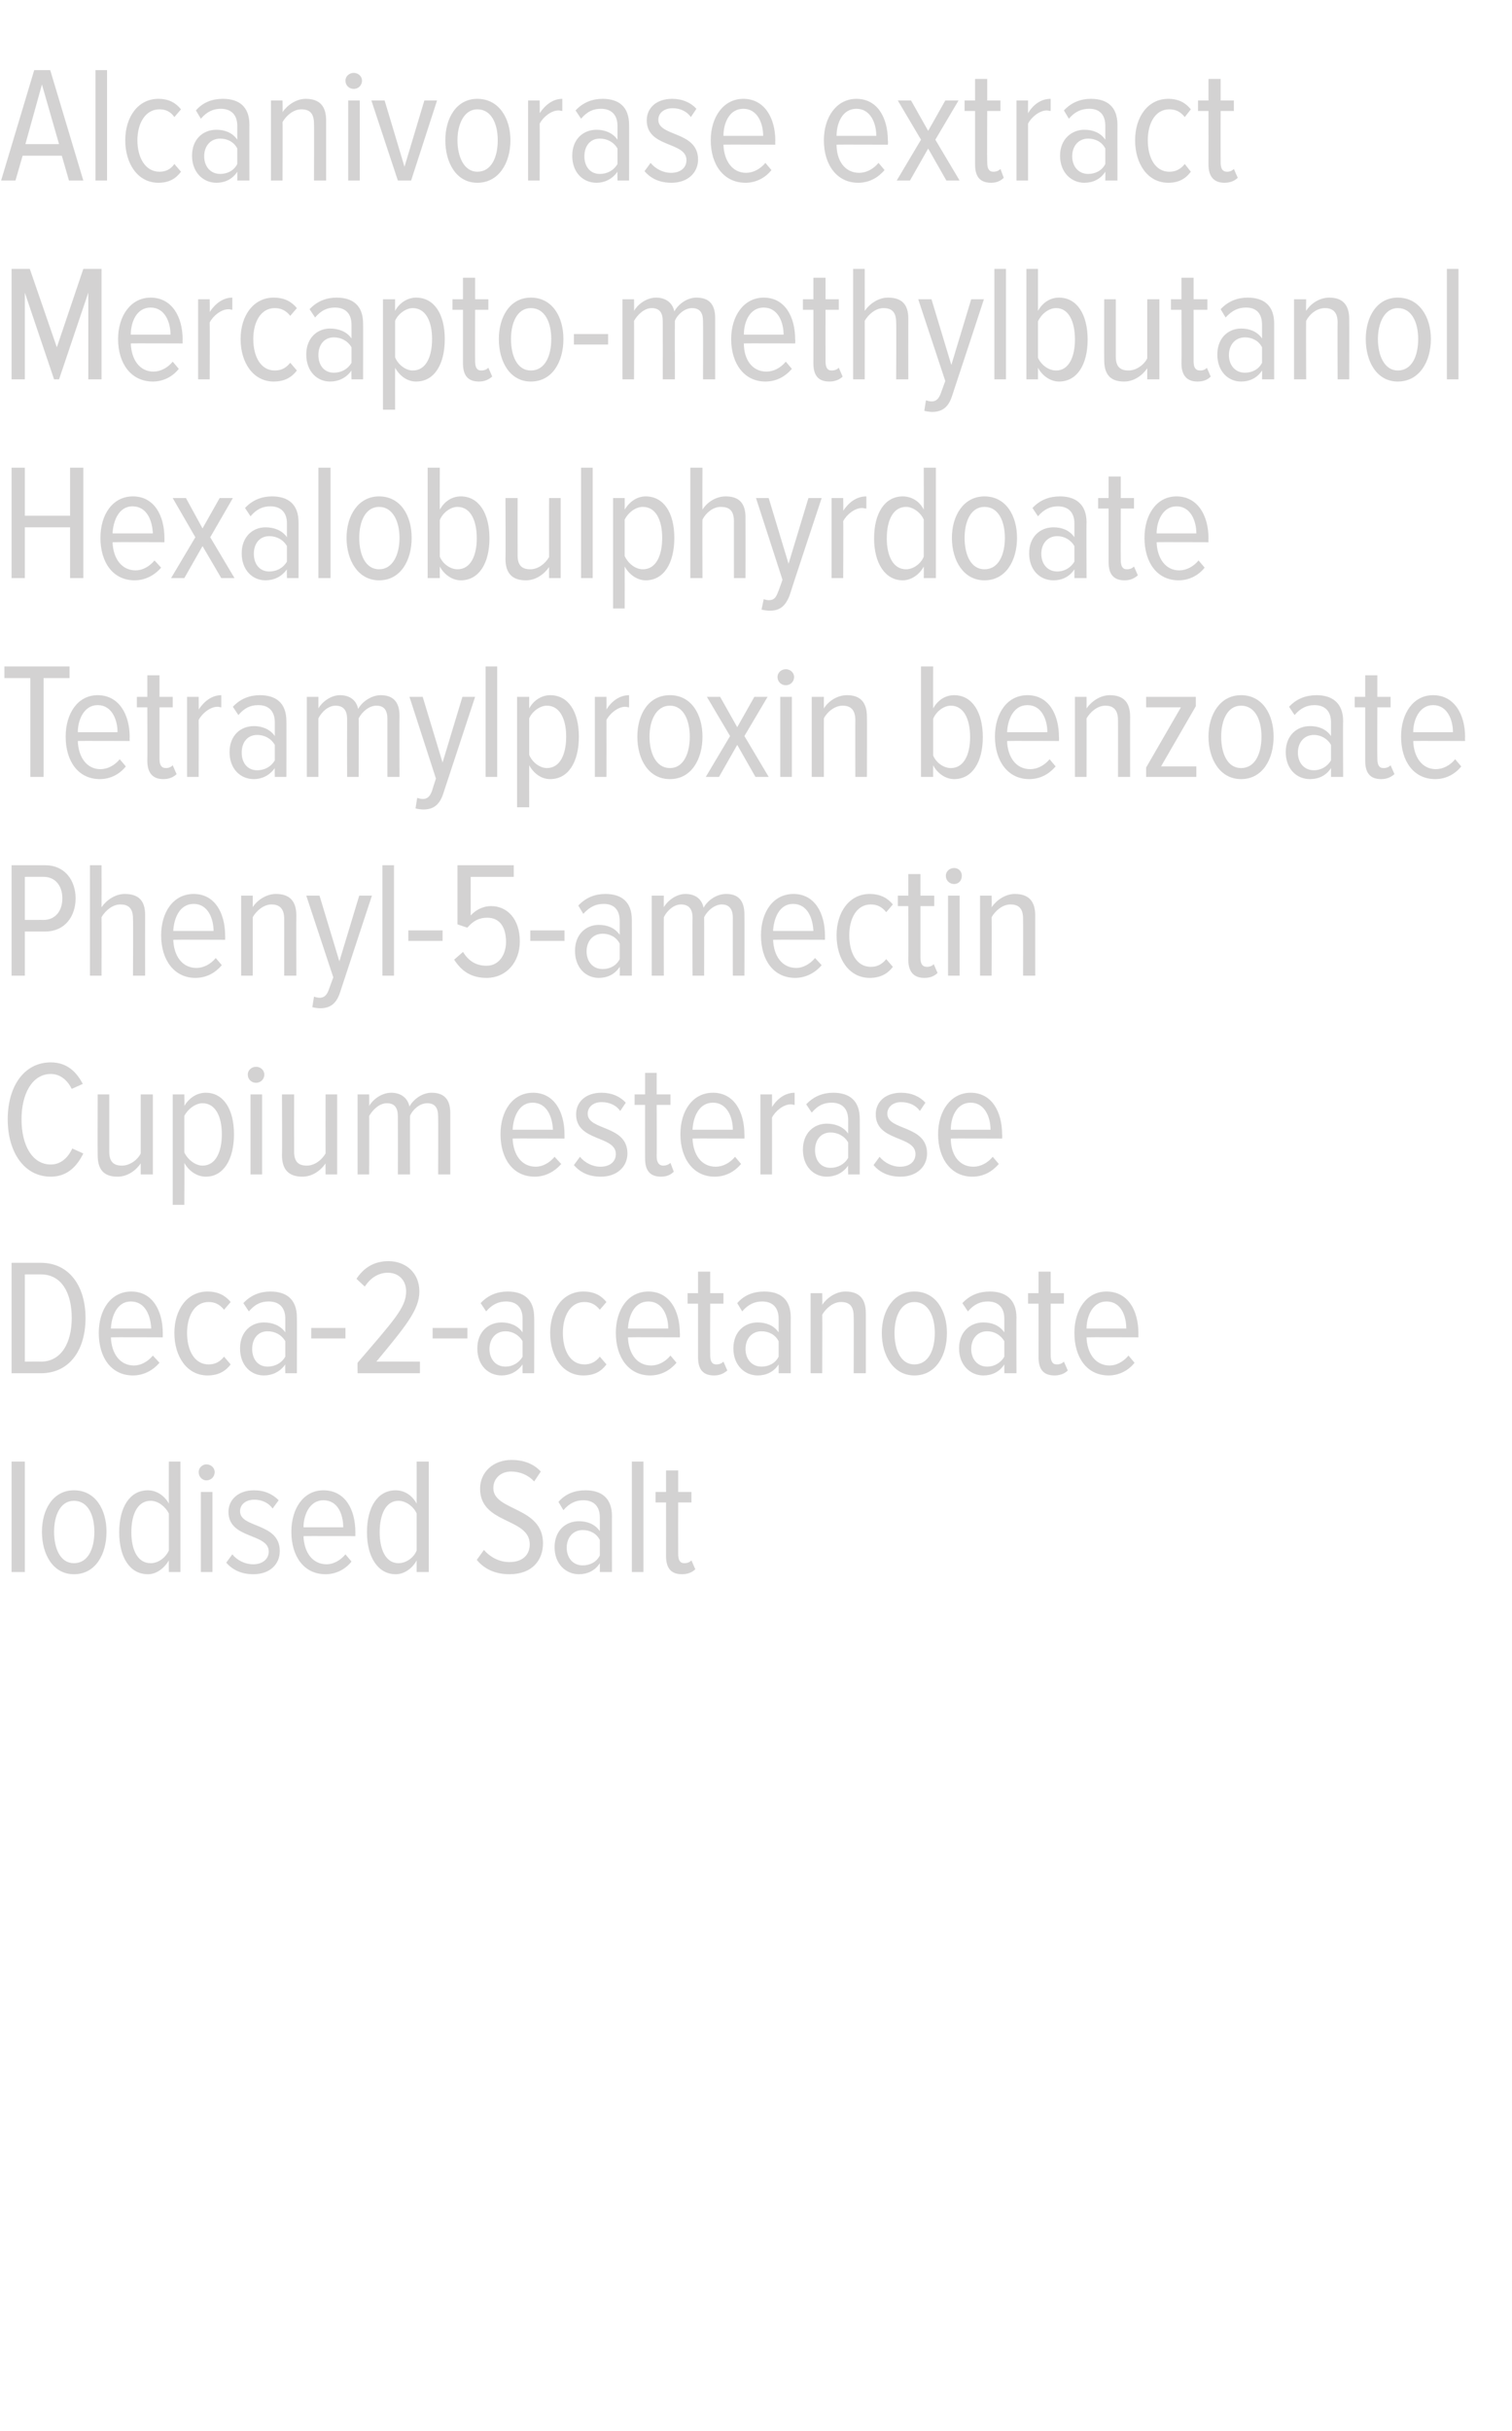<?xml version="1.0" standalone="no"?><!DOCTYPE svg PUBLIC "-//W3C//DTD SVG 1.1//EN" "http://www.w3.org/Graphics/SVG/1.1/DTD/svg11.dtd"><svg xmlns="http://www.w3.org/2000/svg" version="1.1" width="274px" height="440.3px" viewBox="0 0 274 440.3">  <desc>Alcanivorase extract Mercapto-methylbutanol Hexalobulphyrdoate Tetramylproxin benzoate Phenyl-5-amectin Cupium estera</desc>  <defs/>  <g id="Polygon149560">    <path d="M 2.1 284.7 L 2.1 264.7 L 4.5 264.7 L 4.5 284.7 L 2.1 284.7 Z M 7.6 277.4 C 7.6 273.4 9.6 269.9 13.4 269.9 C 17.3 269.9 19.3 273.4 19.3 277.4 C 19.3 281.5 17.3 285.1 13.4 285.1 C 9.6 285.1 7.6 281.5 7.6 277.4 Z M 17.1 277.4 C 17.1 274.5 16 271.8 13.4 271.8 C 10.9 271.8 9.8 274.5 9.8 277.4 C 9.8 280.4 10.9 283.1 13.4 283.1 C 16 283.1 17.1 280.4 17.1 277.4 Z M 30.6 284.7 C 30.6 284.7 30.57 282.63 30.6 282.6 C 29.7 284.1 28.3 285.1 26.8 285.1 C 23.5 285.1 21.6 282 21.6 277.5 C 21.6 273 23.5 269.9 26.8 269.9 C 28.2 269.9 29.7 270.7 30.6 272.3 C 30.57 272.31 30.6 264.7 30.6 264.7 L 32.7 264.7 L 32.7 284.7 L 30.6 284.7 Z M 30.6 280.8 C 30.6 280.8 30.6 274.1 30.6 274.1 C 30 272.9 28.7 271.8 27.3 271.8 C 24.9 271.8 23.8 274.3 23.8 277.5 C 23.8 280.6 24.9 283.1 27.3 283.1 C 28.7 283.1 30 282.1 30.6 280.8 Z M 36 266.6 C 36 265.8 36.7 265.2 37.4 265.2 C 38.2 265.2 38.9 265.8 38.9 266.6 C 38.9 267.5 38.2 268.1 37.4 268.1 C 36.7 268.1 36 267.5 36 266.6 Z M 36.4 284.7 L 36.4 270.2 L 38.5 270.2 L 38.5 284.7 L 36.4 284.7 Z M 41 283 C 41 283 42.1 281.5 42.1 281.5 C 42.9 282.5 44.3 283.3 45.9 283.3 C 47.5 283.3 48.7 282.4 48.7 281 C 48.7 277.6 41.4 278.8 41.4 273.8 C 41.4 271.6 43.2 269.9 46 269.9 C 48 269.9 49.4 270.6 50.5 271.7 C 50.5 271.7 49.4 273.2 49.4 273.2 C 48.7 272.2 47.5 271.6 46.1 271.6 C 44.5 271.6 43.5 272.5 43.5 273.7 C 43.5 276.8 50.7 275.7 50.7 280.9 C 50.7 283.3 48.9 285.1 45.9 285.1 C 43.9 285.1 42.2 284.4 41 283 Z M 52.8 277.4 C 52.8 273.2 55 269.9 58.6 269.9 C 62.5 269.9 64.4 273.3 64.4 277.5 C 64.38 277.5 64.4 278.2 64.4 278.2 C 64.4 278.2 54.99 278.16 55 278.2 C 55.1 281.1 56.6 283.3 59.2 283.3 C 60.4 283.3 61.7 282.6 62.6 281.5 C 62.6 281.5 63.7 282.8 63.7 282.8 C 62.6 284.2 60.9 285.1 59 285.1 C 55.1 285.1 52.8 281.9 52.8 277.4 Z M 58.6 271.7 C 56.1 271.7 55 274.4 55 276.6 C 55 276.6 62.2 276.6 62.2 276.6 C 62.2 274.4 61.3 271.7 58.6 271.7 Z M 75.5 284.7 C 75.5 284.7 75.51 282.63 75.5 282.6 C 74.7 284.1 73.2 285.1 71.7 285.1 C 68.5 285.1 66.5 282 66.5 277.5 C 66.5 273 68.4 269.9 71.7 269.9 C 73.2 269.9 74.6 270.7 75.5 272.3 C 75.51 272.31 75.5 264.7 75.5 264.7 L 77.7 264.7 L 77.7 284.7 L 75.5 284.7 Z M 75.5 280.8 C 75.5 280.8 75.5 274.1 75.5 274.1 C 75 272.9 73.6 271.8 72.2 271.8 C 69.9 271.8 68.8 274.3 68.8 277.5 C 68.8 280.6 69.9 283.1 72.2 283.1 C 73.6 283.1 75 282.1 75.5 280.8 Z M 86.4 282.5 C 86.4 282.5 87.7 280.7 87.7 280.7 C 88.7 281.9 90.4 282.9 92.3 282.9 C 94.9 282.9 96 281.4 96 279.7 C 96 274.8 87 276.1 87 269.6 C 87 266.6 89.4 264.4 92.7 264.4 C 94.9 264.4 96.7 265.1 98 266.5 C 98 266.5 96.8 268.3 96.8 268.3 C 95.7 267.1 94.2 266.5 92.6 266.5 C 90.8 266.5 89.4 267.7 89.4 269.5 C 89.4 273.7 98.4 272.8 98.4 279.5 C 98.4 282.5 96.5 285.1 92.3 285.1 C 89.7 285.1 87.7 284.1 86.4 282.5 Z M 108.7 284.7 C 108.7 284.7 108.72 283.14 108.7 283.1 C 107.8 284.5 106.4 285.1 104.9 285.1 C 102.6 285.1 100.5 283.3 100.5 280.2 C 100.5 277.2 102.5 275.5 104.9 275.5 C 106.4 275.5 107.8 276 108.7 277.3 C 108.7 277.3 108.7 274.8 108.7 274.8 C 108.7 272.8 107.6 271.7 105.7 271.7 C 104.4 271.7 103.2 272.2 102.1 273.5 C 102.1 273.5 101.2 272 101.2 272 C 102.5 270.5 104.2 269.9 106.1 269.9 C 109 269.9 110.9 271.3 110.9 274.6 C 110.88 274.56 110.9 284.7 110.9 284.7 L 108.7 284.7 Z M 108.7 281.7 C 108.7 281.7 108.7 278.9 108.7 278.9 C 108.1 277.7 106.9 277.1 105.6 277.1 C 103.8 277.1 102.7 278.5 102.7 280.3 C 102.7 282.1 103.8 283.5 105.6 283.5 C 106.9 283.5 108.1 282.9 108.7 281.7 Z M 114.5 284.7 L 114.5 264.7 L 116.6 264.7 L 116.6 284.7 L 114.5 284.7 Z M 120.7 281.8 C 120.72 281.79 120.7 272.1 120.7 272.1 L 118.8 272.1 L 118.8 270.2 L 120.7 270.2 L 120.7 266.3 L 122.9 266.3 L 122.9 270.2 L 125.3 270.2 L 125.3 272.1 L 122.9 272.1 C 122.9 272.1 122.88 281.4 122.9 281.4 C 122.9 282.5 123.2 283.1 124 283.1 C 124.6 283.1 125 282.9 125.3 282.6 C 125.3 282.6 126 284.2 126 284.2 C 125.5 284.7 124.7 285.1 123.6 285.1 C 121.6 285.1 120.7 284 120.7 281.8 Z " stroke="none" fill="#d3d2d2"/>  </g>  <g id="Polygon149559">    <path d="M 2.1 248.7 L 2.1 228.7 C 2.1 228.7 7.44 228.69 7.4 228.7 C 12.6 228.7 15.5 233 15.5 238.7 C 15.5 244.5 12.6 248.7 7.4 248.7 C 7.44 248.7 2.1 248.7 2.1 248.7 Z M 13 238.7 C 13 234.2 11.2 230.8 7.4 230.8 C 7.44 230.79 4.5 230.8 4.5 230.8 L 4.5 246.6 C 4.5 246.6 7.44 246.57 7.4 246.6 C 11.1 246.6 13 243.2 13 238.7 Z M 17.9 241.4 C 17.9 237.2 20.1 233.9 23.8 233.9 C 27.6 233.9 29.5 237.3 29.5 241.5 C 29.49 241.5 29.5 242.2 29.5 242.2 C 29.5 242.2 20.1 242.16 20.1 242.2 C 20.2 245.1 21.7 247.3 24.3 247.3 C 25.5 247.3 26.8 246.6 27.7 245.5 C 27.7 245.5 28.9 246.8 28.9 246.8 C 27.7 248.2 26 249.1 24.1 249.1 C 20.2 249.1 17.9 245.9 17.9 241.4 Z M 23.7 235.7 C 21.2 235.7 20.2 238.4 20.1 240.6 C 20.1 240.6 27.4 240.6 27.4 240.6 C 27.3 238.4 26.4 235.7 23.7 235.7 Z M 31.6 241.4 C 31.6 237.2 33.9 233.9 37.6 233.9 C 39.6 233.9 40.9 234.7 41.8 235.8 C 41.8 235.8 40.6 237.2 40.6 237.2 C 39.8 236.2 38.9 235.8 37.8 235.8 C 35.2 235.8 33.9 238.4 33.9 241.4 C 33.9 244.5 35.2 247.1 37.8 247.1 C 38.9 247.1 39.8 246.7 40.6 245.7 C 40.6 245.7 41.8 247.1 41.8 247.1 C 40.9 248.3 39.6 249.1 37.6 249.1 C 33.9 249.1 31.6 245.7 31.6 241.4 Z M 51.7 248.7 C 51.7 248.7 51.66 247.14 51.7 247.1 C 50.7 248.5 49.3 249.1 47.8 249.1 C 45.5 249.1 43.5 247.3 43.5 244.2 C 43.5 241.2 45.5 239.5 47.8 239.5 C 49.3 239.5 50.8 240 51.7 241.3 C 51.7 241.3 51.7 238.8 51.7 238.8 C 51.7 236.8 50.6 235.7 48.7 235.7 C 47.3 235.7 46.2 236.2 45.1 237.5 C 45.1 237.5 44.1 236 44.1 236 C 45.5 234.5 47.2 233.9 49 233.9 C 51.9 233.9 53.8 235.3 53.8 238.6 C 53.82 238.56 53.8 248.7 53.8 248.7 L 51.7 248.7 Z M 51.7 245.7 C 51.7 245.7 51.7 242.9 51.7 242.9 C 51 241.7 49.8 241.1 48.5 241.1 C 46.7 241.1 45.7 242.5 45.7 244.3 C 45.7 246.1 46.7 247.5 48.5 247.5 C 49.8 247.5 51 246.9 51.7 245.7 Z M 56.4 242.4 L 56.4 240.5 L 62.6 240.5 L 62.6 242.4 L 56.4 242.4 Z M 64.8 248.7 C 64.8 248.7 64.77 246.75 64.8 246.8 C 71.3 239.2 73.6 236.8 73.6 233.9 C 73.6 231.7 72.1 230.5 70.3 230.5 C 68.5 230.5 67.1 231.5 66.1 233 C 66.1 233 64.6 231.6 64.6 231.6 C 65.9 229.6 67.8 228.4 70.4 228.4 C 73.4 228.4 76 230.4 76 233.9 C 76 237.2 73.5 240.2 68.2 246.6 C 68.16 246.57 76.1 246.6 76.1 246.6 L 76.1 248.7 L 64.8 248.7 Z M 78.4 242.4 L 78.4 240.5 L 84.7 240.5 L 84.7 242.4 L 78.4 242.4 Z M 94.7 248.7 C 94.7 248.7 94.68 247.14 94.7 247.1 C 93.7 248.5 92.3 249.1 90.9 249.1 C 88.5 249.1 86.5 247.3 86.5 244.2 C 86.5 241.2 88.5 239.5 90.9 239.5 C 92.3 239.5 93.8 240 94.7 241.3 C 94.7 241.3 94.7 238.8 94.7 238.8 C 94.7 236.8 93.6 235.7 91.7 235.7 C 90.4 235.7 89.2 236.2 88.1 237.5 C 88.1 237.5 87.1 236 87.1 236 C 88.5 234.5 90.2 233.9 92 233.9 C 94.9 233.9 96.8 235.3 96.8 238.6 C 96.84 238.56 96.8 248.7 96.8 248.7 L 94.7 248.7 Z M 94.7 245.7 C 94.7 245.7 94.7 242.9 94.7 242.9 C 94 241.7 92.8 241.1 91.6 241.1 C 89.8 241.1 88.7 242.5 88.7 244.3 C 88.7 246.1 89.8 247.5 91.6 247.5 C 92.8 247.5 94 246.9 94.7 245.7 Z M 99.7 241.4 C 99.7 237.2 102 233.9 105.7 233.9 C 107.8 233.9 109 234.7 109.9 235.8 C 109.9 235.8 108.7 237.2 108.7 237.2 C 107.9 236.2 107 235.8 105.9 235.8 C 103.3 235.8 102 238.4 102 241.4 C 102 244.5 103.3 247.1 105.9 247.1 C 107 247.1 107.9 246.7 108.7 245.7 C 108.7 245.7 109.9 247.1 109.9 247.1 C 109 248.3 107.8 249.1 105.7 249.1 C 102 249.1 99.7 245.7 99.7 241.4 Z M 111.6 241.4 C 111.6 237.2 113.8 233.9 117.5 233.9 C 121.3 233.9 123.2 237.3 123.2 241.5 C 123.24 241.5 123.2 242.2 123.2 242.2 C 123.2 242.2 113.85 242.16 113.8 242.2 C 113.9 245.1 115.4 247.3 118 247.3 C 119.3 247.3 120.6 246.6 121.5 245.5 C 121.5 245.5 122.6 246.8 122.6 246.8 C 121.4 248.2 119.8 249.1 117.8 249.1 C 114 249.1 111.6 245.9 111.6 241.4 Z M 117.5 235.7 C 114.9 235.7 113.9 238.4 113.8 240.6 C 113.8 240.6 121.1 240.6 121.1 240.6 C 121.1 238.4 120.1 235.7 117.5 235.7 Z M 126.5 245.8 C 126.51 245.79 126.5 236.1 126.5 236.1 L 124.6 236.1 L 124.6 234.2 L 126.5 234.2 L 126.5 230.3 L 128.7 230.3 L 128.7 234.2 L 131.1 234.2 L 131.1 236.1 L 128.7 236.1 C 128.7 236.1 128.67 245.4 128.7 245.4 C 128.7 246.5 129 247.1 129.8 247.1 C 130.4 247.1 130.8 246.9 131.1 246.6 C 131.1 246.6 131.8 248.2 131.8 248.2 C 131.2 248.7 130.5 249.1 129.4 249.1 C 127.4 249.1 126.5 248 126.5 245.8 Z M 141.1 248.7 C 141.1 248.7 141.12 247.14 141.1 247.1 C 140.2 248.5 138.8 249.1 137.3 249.1 C 135 249.1 132.9 247.3 132.9 244.2 C 132.9 241.2 134.9 239.5 137.3 239.5 C 138.8 239.5 140.2 240 141.1 241.3 C 141.1 241.3 141.1 238.8 141.1 238.8 C 141.1 236.8 140 235.7 138.1 235.7 C 136.8 235.7 135.6 236.2 134.5 237.5 C 134.5 237.5 133.6 236 133.6 236 C 134.9 234.5 136.6 233.9 138.5 233.9 C 141.4 233.9 143.3 235.3 143.3 238.6 C 143.28 238.56 143.3 248.7 143.3 248.7 L 141.1 248.7 Z M 141.1 245.7 C 141.1 245.7 141.1 242.9 141.1 242.9 C 140.5 241.7 139.3 241.1 138 241.1 C 136.2 241.1 135.1 242.5 135.1 244.3 C 135.1 246.1 136.2 247.5 138 247.5 C 139.3 247.5 140.5 246.9 141.1 245.7 Z M 154.7 248.7 C 154.7 248.7 154.74 238.38 154.7 238.4 C 154.7 236.5 153.9 235.8 152.4 235.8 C 151 235.8 149.7 236.9 149 238.1 C 149.04 238.08 149 248.7 149 248.7 L 146.9 248.7 L 146.9 234.2 L 149 234.2 C 149 234.2 149.04 236.28 149 236.3 C 149.9 235 151.5 233.9 153.2 233.9 C 155.7 233.9 156.9 235.2 156.9 237.8 C 156.9 237.78 156.9 248.7 156.9 248.7 L 154.7 248.7 Z M 159.8 241.4 C 159.8 237.4 161.9 233.9 165.7 233.9 C 169.6 233.9 171.6 237.4 171.6 241.4 C 171.6 245.5 169.6 249.1 165.7 249.1 C 161.9 249.1 159.8 245.5 159.8 241.4 Z M 169.4 241.4 C 169.4 238.5 168.3 235.8 165.7 235.8 C 163.2 235.8 162.1 238.5 162.1 241.4 C 162.1 244.4 163.2 247.1 165.7 247.1 C 168.3 247.1 169.4 244.4 169.4 241.4 Z M 182 248.7 C 182 248.7 182.01 247.14 182 247.1 C 181.1 248.5 179.7 249.1 178.2 249.1 C 175.9 249.1 173.8 247.3 173.8 244.2 C 173.8 241.2 175.8 239.5 178.2 239.5 C 179.7 239.5 181.1 240 182 241.3 C 182 241.3 182 238.8 182 238.8 C 182 236.8 180.9 235.7 179 235.7 C 177.7 235.7 176.5 236.2 175.4 237.5 C 175.4 237.5 174.4 236 174.4 236 C 175.8 234.5 177.5 233.9 179.4 233.9 C 182.2 233.9 184.2 235.3 184.2 238.6 C 184.17 238.56 184.2 248.7 184.2 248.7 L 182 248.7 Z M 182 245.7 C 182 245.7 182 242.9 182 242.9 C 181.3 241.7 180.1 241.1 178.9 241.1 C 177.1 241.1 176 242.5 176 244.3 C 176 246.1 177.1 247.5 178.9 247.5 C 180.1 247.5 181.3 246.9 182 245.7 Z M 188.2 245.8 C 188.22 245.79 188.2 236.1 188.2 236.1 L 186.3 236.1 L 186.3 234.2 L 188.2 234.2 L 188.2 230.3 L 190.4 230.3 L 190.4 234.2 L 192.8 234.2 L 192.8 236.1 L 190.4 236.1 C 190.4 236.1 190.38 245.4 190.4 245.4 C 190.4 246.5 190.7 247.1 191.5 247.1 C 192.1 247.1 192.5 246.9 192.8 246.6 C 192.8 246.6 193.5 248.2 193.5 248.2 C 193 248.7 192.2 249.1 191.1 249.1 C 189.1 249.1 188.2 248 188.2 245.8 Z M 194.7 241.4 C 194.7 237.2 196.9 233.9 200.5 233.9 C 204.4 233.9 206.3 237.3 206.3 241.5 C 206.28 241.5 206.3 242.2 206.3 242.2 C 206.3 242.2 196.89 242.16 196.9 242.2 C 197 245.1 198.5 247.3 201.1 247.3 C 202.3 247.3 203.6 246.6 204.5 245.5 C 204.5 245.5 205.6 246.8 205.6 246.8 C 204.5 248.2 202.8 249.1 200.9 249.1 C 197 249.1 194.7 245.9 194.7 241.4 Z M 200.5 235.7 C 198 235.7 196.9 238.4 196.9 240.6 C 196.9 240.6 204.1 240.6 204.1 240.6 C 204.1 238.4 203.2 235.7 200.5 235.7 Z " stroke="none" fill="#d3d2d2"/>  </g>  <g id="Polygon149558">    <path d="M 1.4 202.7 C 1.4 196.7 4.4 192.4 9.2 192.4 C 12.2 192.4 13.9 194.2 15 196.3 C 15 196.3 13 197.2 13 197.2 C 12.2 195.6 10.9 194.5 9.2 194.5 C 5.9 194.5 3.9 198 3.9 202.7 C 3.9 207.5 5.9 210.9 9.2 210.9 C 11 210.9 12.3 209.7 13.1 208 C 13.1 208 15.1 208.9 15.1 208.9 C 14 211.1 12.3 213.1 9.2 213.1 C 4.4 213.1 1.4 208.7 1.4 202.7 Z M 25.5 212.7 C 25.5 212.7 25.5 210.69 25.5 210.7 C 24.6 212 23.1 213.1 21.3 213.1 C 18.8 213.1 17.7 211.8 17.7 209.2 C 17.67 209.19 17.7 198.2 17.7 198.2 L 19.8 198.2 C 19.8 198.2 19.8 208.56 19.8 208.6 C 19.8 210.5 20.7 211.1 22.1 211.1 C 23.5 211.1 24.9 210.1 25.5 208.9 C 25.5 208.89 25.5 198.2 25.5 198.2 L 27.7 198.2 L 27.7 212.7 L 25.5 212.7 Z M 33.4 210.6 C 33.45 210.6 33.4 218.2 33.4 218.2 L 31.3 218.2 L 31.3 198.2 L 33.4 198.2 C 33.4 198.2 33.45 200.28 33.4 200.3 C 34.3 198.8 35.7 197.9 37.3 197.9 C 40.5 197.9 42.4 200.9 42.4 205.4 C 42.4 210 40.5 213.1 37.3 213.1 C 35.8 213.1 34.3 212.2 33.4 210.6 Z M 40.2 205.4 C 40.2 202.3 39.1 199.8 36.7 199.8 C 35.4 199.8 34 200.9 33.4 202.1 C 33.4 202.1 33.4 208.7 33.4 208.7 C 34 210 35.4 211.1 36.7 211.1 C 39.1 211.1 40.2 208.6 40.2 205.4 Z M 44.9 194.6 C 44.9 193.8 45.6 193.2 46.4 193.2 C 47.2 193.2 47.9 193.8 47.9 194.6 C 47.9 195.5 47.2 196.1 46.4 196.1 C 45.6 196.1 44.9 195.5 44.9 194.6 Z M 45.4 212.7 L 45.4 198.2 L 47.5 198.2 L 47.5 212.7 L 45.4 212.7 Z M 59 212.7 C 59 212.7 58.98 210.69 59 210.7 C 58.1 212 56.6 213.1 54.8 213.1 C 52.3 213.1 51.1 211.8 51.1 209.2 C 51.15 209.19 51.1 198.2 51.1 198.2 L 53.3 198.2 C 53.3 198.2 53.28 208.56 53.3 208.6 C 53.3 210.5 54.2 211.1 55.6 211.1 C 57 211.1 58.3 210.1 59 208.9 C 58.98 208.89 59 198.2 59 198.2 L 61.1 198.2 L 61.1 212.7 L 59 212.7 Z M 79.4 212.7 C 79.4 212.7 79.44 202.2 79.4 202.2 C 79.4 200.6 78.8 199.8 77.4 199.8 C 76.1 199.8 74.8 200.9 74.3 202.1 C 74.28 202.08 74.3 212.7 74.3 212.7 L 72.1 212.7 C 72.1 212.7 72.12 202.2 72.1 202.2 C 72.1 200.6 71.5 199.8 70.1 199.8 C 68.8 199.8 67.6 200.9 66.9 202.1 C 66.93 202.08 66.9 212.7 66.9 212.7 L 64.8 212.7 L 64.8 198.2 L 66.9 198.2 C 66.9 198.2 66.93 200.28 66.9 200.3 C 67.5 199.2 69.1 197.9 70.9 197.9 C 72.7 197.9 73.9 198.9 74.2 200.4 C 74.9 199.1 76.5 197.9 78.2 197.9 C 80.4 197.9 81.6 199 81.6 201.6 C 81.6 201.63 81.6 212.7 81.6 212.7 L 79.4 212.7 Z M 90.7 205.4 C 90.7 201.2 92.9 197.9 96.6 197.9 C 100.4 197.9 102.3 201.3 102.3 205.5 C 102.3 205.5 102.3 206.2 102.3 206.2 C 102.3 206.2 92.91 206.16 92.9 206.2 C 93 209.1 94.5 211.3 97.1 211.3 C 98.3 211.3 99.6 210.6 100.5 209.5 C 100.5 209.5 101.7 210.8 101.7 210.8 C 100.5 212.2 98.8 213.1 96.9 213.1 C 93 213.1 90.7 209.9 90.7 205.4 Z M 96.5 199.7 C 94 199.7 93 202.4 92.9 204.6 C 92.9 204.6 100.2 204.6 100.2 204.6 C 100.1 202.4 99.2 199.7 96.5 199.7 Z M 104 211 C 104 211 105.1 209.5 105.1 209.5 C 105.9 210.5 107.3 211.3 108.8 211.3 C 110.5 211.3 111.6 210.4 111.6 209 C 111.6 205.6 104.4 206.8 104.4 201.8 C 104.4 199.6 106.1 197.9 109 197.9 C 110.9 197.9 112.4 198.6 113.4 199.7 C 113.4 199.7 112.4 201.2 112.4 201.2 C 111.7 200.2 110.5 199.6 109 199.6 C 107.5 199.6 106.5 200.5 106.5 201.7 C 106.5 204.8 113.7 203.7 113.7 208.9 C 113.7 211.3 111.8 213.1 108.9 213.1 C 106.8 213.1 105.2 212.4 104 211 Z M 116.9 209.8 C 116.88 209.79 116.9 200.1 116.9 200.1 L 115 200.1 L 115 198.2 L 116.9 198.2 L 116.9 194.3 L 119 194.3 L 119 198.2 L 121.5 198.2 L 121.5 200.1 L 119 200.1 C 119 200.1 119.04 209.4 119 209.4 C 119 210.5 119.4 211.1 120.2 211.1 C 120.7 211.1 121.2 210.9 121.5 210.6 C 121.5 210.6 122.1 212.2 122.1 212.2 C 121.6 212.7 120.9 213.1 119.8 213.1 C 117.8 213.1 116.9 212 116.9 209.8 Z M 123.3 205.4 C 123.3 201.2 125.5 197.9 129.2 197.9 C 133 197.9 134.9 201.3 134.9 205.5 C 134.94 205.5 134.9 206.2 134.9 206.2 C 134.9 206.2 125.55 206.16 125.5 206.2 C 125.6 209.1 127.1 211.3 129.7 211.3 C 131 211.3 132.3 210.6 133.2 209.5 C 133.2 209.5 134.3 210.8 134.3 210.8 C 133.1 212.2 131.5 213.1 129.5 213.1 C 125.7 213.1 123.3 209.9 123.3 205.4 Z M 129.2 199.7 C 126.6 199.7 125.6 202.4 125.5 204.6 C 125.5 204.6 132.8 204.6 132.8 204.6 C 132.8 202.4 131.8 199.7 129.2 199.7 Z M 137.8 212.7 L 137.8 198.2 L 139.9 198.2 C 139.9 198.2 139.92 200.52 139.9 200.5 C 140.8 199 142.3 197.9 144 197.9 C 144 197.9 144 200.1 144 200.1 C 143.8 200.1 143.5 200 143.3 200 C 142 200 140.5 201.2 139.9 202.4 C 139.92 202.41 139.9 212.7 139.9 212.7 L 137.8 212.7 Z M 153.7 212.7 C 153.7 212.7 153.66 211.14 153.7 211.1 C 152.7 212.5 151.3 213.1 149.8 213.1 C 147.5 213.1 145.5 211.3 145.5 208.2 C 145.5 205.2 147.5 203.5 149.8 203.5 C 151.3 203.5 152.8 204 153.7 205.3 C 153.7 205.3 153.7 202.8 153.7 202.8 C 153.7 200.8 152.6 199.7 150.7 199.7 C 149.3 199.7 148.2 200.2 147.1 201.5 C 147.1 201.5 146.1 200 146.1 200 C 147.5 198.5 149.2 197.9 151 197.9 C 153.9 197.9 155.8 199.3 155.8 202.6 C 155.82 202.56 155.8 212.7 155.8 212.7 L 153.7 212.7 Z M 153.7 209.7 C 153.7 209.7 153.7 206.9 153.7 206.9 C 153 205.7 151.8 205.1 150.5 205.1 C 148.7 205.1 147.7 206.5 147.7 208.3 C 147.7 210.1 148.7 211.5 150.5 211.5 C 151.8 211.5 153 210.9 153.7 209.7 Z M 158.3 211 C 158.3 211 159.4 209.5 159.4 209.5 C 160.2 210.5 161.6 211.3 163.1 211.3 C 164.8 211.3 165.9 210.4 165.9 209 C 165.9 205.6 158.7 206.8 158.7 201.8 C 158.7 199.6 160.4 197.9 163.3 197.9 C 165.2 197.9 166.7 198.6 167.7 199.7 C 167.7 199.7 166.7 201.2 166.7 201.2 C 166 200.2 164.8 199.6 163.3 199.6 C 161.8 199.6 160.8 200.5 160.8 201.7 C 160.8 204.8 168 203.7 168 208.9 C 168 211.3 166.1 213.1 163.2 213.1 C 161.1 213.1 159.5 212.4 158.3 211 Z M 170 205.4 C 170 201.2 172.3 197.9 175.9 197.9 C 179.7 197.9 181.6 201.3 181.6 205.5 C 181.65 205.5 181.6 206.2 181.6 206.2 C 181.6 206.2 172.26 206.16 172.3 206.2 C 172.3 209.1 173.8 211.3 176.4 211.3 C 177.7 211.3 179 210.6 179.9 209.5 C 179.9 209.5 181 210.8 181 210.8 C 179.8 212.2 178.2 213.1 176.2 213.1 C 172.4 213.1 170 209.9 170 205.4 Z M 175.9 199.7 C 173.3 199.7 172.3 202.4 172.3 204.6 C 172.3 204.6 179.5 204.6 179.5 204.6 C 179.5 202.4 178.5 199.7 175.9 199.7 Z " stroke="none" fill="#d3d2d2"/>  </g>  <g id="Polygon149557">    <path d="M 2.1 176.7 L 2.1 156.7 C 2.1 156.7 8.19 156.69 8.2 156.7 C 11.8 156.7 13.7 159.5 13.7 162.7 C 13.7 165.9 11.8 168.7 8.2 168.7 C 8.19 168.69 4.5 168.7 4.5 168.7 L 4.5 176.7 L 2.1 176.7 Z M 11.3 162.7 C 11.3 160.4 10 158.8 7.9 158.8 C 7.95 158.79 4.5 158.8 4.5 158.8 L 4.5 166.6 C 4.5 166.6 7.95 166.59 7.9 166.6 C 10 166.6 11.3 165 11.3 162.7 Z M 24.1 176.7 C 24.1 176.7 24.15 166.35 24.1 166.4 C 24.1 164.4 23.2 163.8 21.8 163.8 C 20.4 163.8 19.1 164.9 18.4 166.1 C 18.42 166.08 18.4 176.7 18.4 176.7 L 16.3 176.7 L 16.3 156.7 L 18.4 156.7 C 18.4 156.7 18.42 164.28 18.4 164.3 C 19.3 163 20.9 161.9 22.6 161.9 C 25.1 161.9 26.3 163.1 26.3 165.7 C 26.28 165.72 26.3 176.7 26.3 176.7 L 24.1 176.7 Z M 29.2 169.4 C 29.2 165.2 31.4 161.9 35.1 161.9 C 38.9 161.9 40.8 165.3 40.8 169.5 C 40.83 169.5 40.8 170.2 40.8 170.2 C 40.8 170.2 31.44 170.16 31.4 170.2 C 31.5 173.1 33 175.3 35.6 175.3 C 36.9 175.3 38.2 174.6 39.1 173.5 C 39.1 173.5 40.2 174.8 40.2 174.8 C 39 176.2 37.4 177.1 35.4 177.1 C 31.6 177.1 29.2 173.9 29.2 169.4 Z M 35.1 163.7 C 32.5 163.7 31.5 166.4 31.4 168.6 C 31.4 168.6 38.7 168.6 38.7 168.6 C 38.7 166.4 37.7 163.7 35.1 163.7 Z M 51.5 176.7 C 51.5 176.7 51.51 166.38 51.5 166.4 C 51.5 164.5 50.6 163.8 49.2 163.8 C 47.8 163.8 46.5 164.9 45.8 166.1 C 45.81 166.08 45.8 176.7 45.8 176.7 L 43.7 176.7 L 43.7 162.2 L 45.8 162.2 C 45.8 162.2 45.81 164.28 45.8 164.3 C 46.6 163 48.3 161.9 50 161.9 C 52.5 161.9 53.7 163.2 53.7 165.8 C 53.67 165.78 53.7 176.7 53.7 176.7 L 51.5 176.7 Z M 56.9 180.5 C 57.2 180.6 57.6 180.7 57.9 180.7 C 58.7 180.7 59.2 180.3 59.6 179.2 C 59.58 179.22 60.4 177 60.4 177 L 55.5 162.2 L 57.9 162.2 L 61.5 174.1 L 65.1 162.2 L 67.4 162.2 C 67.4 162.2 61.62 179.76 61.6 179.8 C 60.9 181.9 59.7 182.6 58 182.6 C 57.6 182.6 56.9 182.5 56.6 182.4 C 56.6 182.4 56.9 180.5 56.9 180.5 Z M 69.3 176.7 L 69.3 156.7 L 71.4 156.7 L 71.4 176.7 L 69.3 176.7 Z M 74 170.4 L 74 168.5 L 80.2 168.5 L 80.2 170.4 L 74 170.4 Z M 82.3 173.8 C 82.3 173.8 83.9 172.4 83.9 172.4 C 84.9 174 86.2 174.9 88.2 174.9 C 90.4 174.9 91.7 172.9 91.7 170.6 C 91.7 167.7 90.4 166.2 88.3 166.2 C 86.9 166.2 85.8 166.7 84.7 168 C 84.69 168.03 82.9 167.4 82.9 167.4 L 82.9 156.7 L 93.1 156.7 L 93.1 158.8 L 85.3 158.8 C 85.3 158.8 85.29 165.81 85.3 165.8 C 86.1 164.9 87.4 164.1 89 164.1 C 91.9 164.1 94.2 166.4 94.2 170.5 C 94.2 174.3 91.7 177.1 88.2 177.1 C 85.3 177.1 83.6 175.8 82.3 173.8 Z M 96.1 170.4 L 96.1 168.5 L 102.3 168.5 L 102.3 170.4 L 96.1 170.4 Z M 112.3 176.7 C 112.3 176.7 112.35 175.14 112.3 175.1 C 111.4 176.5 110 177.1 108.5 177.1 C 106.2 177.1 104.2 175.3 104.2 172.2 C 104.2 169.2 106.2 167.5 108.5 167.5 C 110 167.5 111.4 168 112.3 169.3 C 112.3 169.3 112.3 166.8 112.3 166.8 C 112.3 164.8 111.3 163.7 109.4 163.7 C 108 163.7 106.9 164.2 105.7 165.5 C 105.7 165.5 104.8 164 104.8 164 C 106.2 162.5 107.9 161.9 109.7 161.9 C 112.6 161.9 114.5 163.3 114.5 166.6 C 114.51 166.56 114.5 176.7 114.5 176.7 L 112.3 176.7 Z M 112.3 173.7 C 112.3 173.7 112.3 170.9 112.3 170.9 C 111.7 169.7 110.5 169.1 109.2 169.1 C 107.4 169.1 106.3 170.5 106.3 172.3 C 106.3 174.1 107.4 175.5 109.2 175.5 C 110.5 175.5 111.7 174.9 112.3 173.7 Z M 132.8 176.7 C 132.8 176.7 132.78 166.2 132.8 166.2 C 132.8 164.6 132.1 163.8 130.8 163.8 C 129.5 163.8 128.2 164.9 127.6 166.1 C 127.62 166.08 127.6 176.7 127.6 176.7 L 125.5 176.7 C 125.5 176.7 125.46 166.2 125.5 166.2 C 125.5 164.6 124.8 163.8 123.4 163.8 C 122.1 163.8 120.9 164.9 120.3 166.1 C 120.27 166.08 120.3 176.7 120.3 176.7 L 118.1 176.7 L 118.1 162.2 L 120.3 162.2 C 120.3 162.2 120.27 164.28 120.3 164.3 C 120.9 163.2 122.5 161.9 124.2 161.9 C 126.1 161.9 127.2 162.9 127.5 164.4 C 128.2 163.1 129.8 161.9 131.6 161.9 C 133.7 161.9 134.9 163 134.9 165.6 C 134.94 165.63 134.9 176.7 134.9 176.7 L 132.8 176.7 Z M 137.9 169.4 C 137.9 165.2 140.1 161.9 143.8 161.9 C 147.6 161.9 149.5 165.3 149.5 169.5 C 149.49 169.5 149.5 170.2 149.5 170.2 C 149.5 170.2 140.1 170.16 140.1 170.2 C 140.2 173.1 141.7 175.3 144.3 175.3 C 145.5 175.3 146.8 174.6 147.7 173.5 C 147.7 173.5 148.9 174.8 148.9 174.8 C 147.7 176.2 146 177.1 144.1 177.1 C 140.2 177.1 137.9 173.9 137.9 169.4 Z M 143.7 163.7 C 141.2 163.7 140.2 166.4 140.1 168.6 C 140.1 168.6 147.4 168.6 147.4 168.6 C 147.3 166.4 146.4 163.7 143.7 163.7 Z M 151.6 169.4 C 151.6 165.2 153.9 161.9 157.6 161.9 C 159.6 161.9 160.9 162.7 161.8 163.8 C 161.8 163.8 160.6 165.2 160.6 165.2 C 159.8 164.2 158.9 163.8 157.8 163.8 C 155.2 163.8 153.9 166.4 153.9 169.4 C 153.9 172.5 155.2 175.1 157.8 175.1 C 158.9 175.1 159.8 174.7 160.6 173.7 C 160.6 173.7 161.8 175.1 161.8 175.1 C 160.9 176.3 159.6 177.1 157.6 177.1 C 153.9 177.1 151.6 173.7 151.6 169.4 Z M 164.6 173.8 C 164.64 173.79 164.6 164.1 164.6 164.1 L 162.7 164.1 L 162.7 162.2 L 164.6 162.2 L 164.6 158.3 L 166.8 158.3 L 166.8 162.2 L 169.3 162.2 L 169.3 164.1 L 166.8 164.1 C 166.8 164.1 166.8 173.4 166.8 173.4 C 166.8 174.5 167.1 175.1 168 175.1 C 168.5 175.1 169 174.9 169.2 174.6 C 169.2 174.6 169.9 176.2 169.9 176.2 C 169.4 176.7 168.7 177.1 167.5 177.1 C 165.6 177.1 164.6 176 164.6 173.8 Z M 171.4 158.6 C 171.4 157.8 172.1 157.2 172.9 157.2 C 173.7 157.2 174.3 157.8 174.3 158.6 C 174.3 159.5 173.7 160.1 172.9 160.1 C 172.1 160.1 171.4 159.5 171.4 158.6 Z M 171.8 176.7 L 171.8 162.2 L 173.9 162.2 L 173.9 176.7 L 171.8 176.7 Z M 185.4 176.7 C 185.4 176.7 185.43 166.38 185.4 166.4 C 185.4 164.5 184.6 163.8 183.1 163.8 C 181.7 163.8 180.4 164.9 179.7 166.1 C 179.73 166.08 179.7 176.7 179.7 176.7 L 177.6 176.7 L 177.6 162.2 L 179.7 162.2 C 179.7 162.2 179.73 164.28 179.7 164.3 C 180.6 163 182.2 161.9 183.9 161.9 C 186.4 161.9 187.6 163.2 187.6 165.8 C 187.59 165.78 187.6 176.7 187.6 176.7 L 185.4 176.7 Z " stroke="none" fill="#d3d2d2"/>  </g>  <g id="Polygon149556">    <path d="M 5.5 140.7 L 5.5 122.8 L 0.8 122.8 L 0.8 120.7 L 12.6 120.7 L 12.6 122.8 L 7.9 122.8 L 7.9 140.7 L 5.5 140.7 Z M 11.9 133.4 C 11.9 129.2 14.1 125.9 17.7 125.9 C 21.5 125.9 23.5 129.3 23.5 133.5 C 23.46 133.5 23.5 134.2 23.5 134.2 C 23.5 134.2 14.07 134.16 14.1 134.2 C 14.2 137.1 15.7 139.3 18.2 139.3 C 19.5 139.3 20.8 138.6 21.7 137.5 C 21.7 137.5 22.8 138.8 22.8 138.8 C 21.7 140.2 20 141.1 18.1 141.1 C 14.2 141.1 11.9 137.9 11.9 133.4 Z M 17.7 127.7 C 15.2 127.7 14.1 130.4 14.1 132.6 C 14.1 132.6 21.3 132.6 21.3 132.6 C 21.3 130.4 20.3 127.7 17.7 127.7 Z M 26.7 137.8 C 26.73 137.79 26.7 128.1 26.7 128.1 L 24.8 128.1 L 24.8 126.2 L 26.7 126.2 L 26.7 122.3 L 28.9 122.3 L 28.9 126.2 L 31.3 126.2 L 31.3 128.1 L 28.9 128.1 C 28.9 128.1 28.89 137.4 28.9 137.4 C 28.9 138.5 29.2 139.1 30.1 139.1 C 30.6 139.1 31 138.9 31.3 138.6 C 31.3 138.6 32 140.2 32 140.2 C 31.5 140.7 30.7 141.1 29.6 141.1 C 27.7 141.1 26.7 140 26.7 137.8 Z M 33.9 140.7 L 33.9 126.2 L 36 126.2 C 36 126.2 36.03 128.52 36 128.5 C 37 127 38.4 125.9 40.1 125.9 C 40.1 125.9 40.1 128.1 40.1 128.1 C 39.9 128.1 39.7 128 39.4 128 C 38.1 128 36.6 129.2 36 130.4 C 36.03 130.41 36 140.7 36 140.7 L 33.9 140.7 Z M 49.8 140.7 C 49.8 140.7 49.77 139.14 49.8 139.1 C 48.8 140.5 47.4 141.1 46 141.1 C 43.6 141.1 41.6 139.3 41.6 136.2 C 41.6 133.2 43.6 131.5 46 131.5 C 47.4 131.5 48.9 132 49.8 133.3 C 49.8 133.3 49.8 130.8 49.8 130.8 C 49.8 128.8 48.7 127.7 46.8 127.7 C 45.4 127.7 44.3 128.2 43.2 129.5 C 43.2 129.5 42.2 128 42.2 128 C 43.6 126.5 45.3 125.9 47.1 125.9 C 50 125.9 51.9 127.3 51.9 130.6 C 51.93 130.56 51.9 140.7 51.9 140.7 L 49.8 140.7 Z M 49.8 137.7 C 49.8 137.7 49.8 134.9 49.8 134.9 C 49.1 133.7 47.9 133.1 46.6 133.1 C 44.8 133.1 43.8 134.5 43.8 136.3 C 43.8 138.1 44.8 139.5 46.6 139.5 C 47.9 139.5 49.1 138.9 49.8 137.7 Z M 70.2 140.7 C 70.2 140.7 70.2 130.2 70.2 130.2 C 70.2 128.6 69.6 127.8 68.2 127.8 C 66.9 127.8 65.6 128.9 65 130.1 C 65.04 130.08 65 140.7 65 140.7 L 62.9 140.7 C 62.9 140.7 62.88 130.2 62.9 130.2 C 62.9 128.6 62.2 127.8 60.8 127.8 C 59.5 127.8 58.3 128.9 57.7 130.1 C 57.69 130.08 57.7 140.7 57.7 140.7 L 55.6 140.7 L 55.6 126.2 L 57.7 126.2 C 57.7 126.2 57.69 128.28 57.7 128.3 C 58.3 127.2 59.9 125.9 61.6 125.9 C 63.5 125.9 64.6 126.9 64.9 128.4 C 65.6 127.1 67.3 125.9 69 125.9 C 71.1 125.9 72.4 127 72.4 129.6 C 72.36 129.63 72.4 140.7 72.4 140.7 L 70.2 140.7 Z M 75.6 144.5 C 75.9 144.6 76.3 144.7 76.6 144.7 C 77.4 144.7 77.9 144.3 78.3 143.2 C 78.27 143.22 79 141 79 141 L 74.2 126.2 L 76.6 126.2 L 80.2 138.1 L 83.8 126.2 L 86.1 126.2 C 86.1 126.2 80.31 143.76 80.3 143.8 C 79.6 145.9 78.4 146.6 76.7 146.6 C 76.3 146.6 75.6 146.5 75.3 146.4 C 75.3 146.4 75.6 144.5 75.6 144.5 Z M 88 140.7 L 88 120.7 L 90.1 120.7 L 90.1 140.7 L 88 140.7 Z M 95.9 138.6 C 95.88 138.6 95.9 146.2 95.9 146.2 L 93.7 146.2 L 93.7 126.2 L 95.9 126.2 C 95.9 126.2 95.88 128.28 95.9 128.3 C 96.7 126.8 98.2 125.9 99.7 125.9 C 103 125.9 104.9 128.9 104.9 133.4 C 104.9 138 103 141.1 99.7 141.1 C 98.2 141.1 96.8 140.2 95.9 138.6 Z M 102.6 133.4 C 102.6 130.3 101.5 127.8 99.1 127.8 C 97.8 127.8 96.4 128.9 95.9 130.1 C 95.9 130.1 95.9 136.7 95.9 136.7 C 96.4 138 97.8 139.1 99.1 139.1 C 101.5 139.1 102.6 136.6 102.6 133.4 Z M 107.8 140.7 L 107.8 126.2 L 109.9 126.2 C 109.9 126.2 109.92 128.52 109.9 128.5 C 110.8 127 112.3 125.9 114 125.9 C 114 125.9 114 128.1 114 128.1 C 113.8 128.1 113.5 128 113.3 128 C 112 128 110.5 129.2 109.9 130.4 C 109.92 130.41 109.9 140.7 109.9 140.7 L 107.8 140.7 Z M 115.5 133.4 C 115.5 129.4 117.5 125.9 121.4 125.9 C 125.3 125.9 127.3 129.4 127.3 133.4 C 127.3 137.5 125.3 141.1 121.4 141.1 C 117.5 141.1 115.5 137.5 115.5 133.4 Z M 125 133.4 C 125 130.5 123.9 127.8 121.4 127.8 C 118.9 127.8 117.7 130.5 117.7 133.4 C 117.7 136.4 118.9 139.1 121.4 139.1 C 123.9 139.1 125 136.4 125 133.4 Z M 136.9 140.7 L 133.6 134.9 L 130.3 140.7 L 127.9 140.7 L 132.3 133.3 L 128.1 126.2 L 130.5 126.2 L 133.6 131.7 L 136.7 126.2 L 139.1 126.2 L 134.9 133.3 L 139.3 140.7 L 136.9 140.7 Z M 140.9 122.6 C 140.9 121.8 141.6 121.2 142.4 121.2 C 143.2 121.2 143.9 121.8 143.9 122.6 C 143.9 123.5 143.2 124.1 142.4 124.1 C 141.6 124.1 140.9 123.5 140.9 122.6 Z M 141.4 140.7 L 141.4 126.2 L 143.5 126.2 L 143.5 140.7 L 141.4 140.7 Z M 155 140.7 C 155 140.7 154.98 130.38 155 130.4 C 155 128.5 154.1 127.8 152.7 127.8 C 151.3 127.8 149.9 128.9 149.3 130.1 C 149.28 130.08 149.3 140.7 149.3 140.7 L 147.1 140.7 L 147.1 126.2 L 149.3 126.2 C 149.3 126.2 149.28 128.28 149.3 128.3 C 150.1 127 151.7 125.9 153.5 125.9 C 155.9 125.9 157.1 127.2 157.1 129.8 C 157.14 129.78 157.1 140.7 157.1 140.7 L 155 140.7 Z M 172.3 139.1 C 174.7 139.1 175.8 136.6 175.8 133.5 C 175.8 130.3 174.7 127.8 172.3 127.8 C 171 127.8 169.6 128.9 169.1 130.2 C 169.1 130.2 169.1 136.8 169.1 136.8 C 169.6 138.1 171 139.1 172.3 139.1 Z M 166.9 140.7 L 166.9 120.7 L 169.1 120.7 C 169.1 120.7 169.08 128.31 169.1 128.3 C 170 126.7 171.4 125.9 172.9 125.9 C 176.2 125.9 178.1 129 178.1 133.5 C 178.1 138 176.2 141.1 172.9 141.1 C 171.4 141.1 169.9 140.1 169.1 138.6 C 169.08 138.63 169.1 140.7 169.1 140.7 L 166.9 140.7 Z M 180.3 133.4 C 180.3 129.2 182.5 125.9 186.2 125.9 C 190 125.9 191.9 129.3 191.9 133.5 C 191.94 133.5 191.9 134.2 191.9 134.2 C 191.9 134.2 182.55 134.16 182.5 134.2 C 182.6 137.1 184.1 139.3 186.7 139.3 C 188 139.3 189.3 138.6 190.2 137.5 C 190.2 137.5 191.3 138.8 191.3 138.8 C 190.1 140.2 188.5 141.1 186.5 141.1 C 182.7 141.1 180.3 137.9 180.3 133.4 Z M 186.2 127.7 C 183.6 127.7 182.6 130.4 182.5 132.6 C 182.5 132.6 189.8 132.6 189.8 132.6 C 189.8 130.4 188.8 127.7 186.2 127.7 Z M 202.6 140.7 C 202.6 140.7 202.62 130.38 202.6 130.4 C 202.6 128.5 201.7 127.8 200.3 127.8 C 198.9 127.8 197.6 128.9 196.9 130.1 C 196.92 130.08 196.9 140.7 196.9 140.7 L 194.8 140.7 L 194.8 126.2 L 196.9 126.2 C 196.9 126.2 196.92 128.28 196.9 128.3 C 197.8 127 199.4 125.9 201.1 125.9 C 203.6 125.9 204.8 127.2 204.8 129.8 C 204.78 129.78 204.8 140.7 204.8 140.7 L 202.6 140.7 Z M 207.7 140.7 L 207.7 139 L 214 128.1 L 207.7 128.1 L 207.7 126.2 L 216.7 126.2 L 216.7 127.9 L 210.4 138.8 L 216.8 138.8 L 216.8 140.7 L 207.7 140.7 Z M 219 133.4 C 219 129.4 221.1 125.9 224.9 125.9 C 228.8 125.9 230.8 129.4 230.8 133.4 C 230.8 137.5 228.8 141.1 224.9 141.1 C 221.1 141.1 219 137.5 219 133.4 Z M 228.6 133.4 C 228.6 130.5 227.5 127.8 224.9 127.8 C 222.4 127.8 221.3 130.5 221.3 133.4 C 221.3 136.4 222.4 139.1 224.9 139.1 C 227.5 139.1 228.6 136.4 228.6 133.4 Z M 241.2 140.7 C 241.2 140.7 241.19 139.14 241.2 139.1 C 240.3 140.5 238.9 141.1 237.4 141.1 C 235 141.1 233 139.3 233 136.2 C 233 133.2 235 131.5 237.4 131.5 C 238.9 131.5 240.3 132 241.2 133.3 C 241.2 133.3 241.2 130.8 241.2 130.8 C 241.2 128.8 240.1 127.7 238.2 127.7 C 236.9 127.7 235.7 128.2 234.6 129.5 C 234.6 129.5 233.6 128 233.6 128 C 235 126.5 236.7 125.9 238.6 125.9 C 241.4 125.9 243.4 127.3 243.4 130.6 C 243.35 130.56 243.4 140.7 243.4 140.7 L 241.2 140.7 Z M 241.2 137.7 C 241.2 137.7 241.2 134.9 241.2 134.9 C 240.5 133.7 239.3 133.1 238.1 133.1 C 236.3 133.1 235.2 134.5 235.2 136.3 C 235.2 138.1 236.3 139.5 238.1 139.5 C 239.3 139.5 240.5 138.9 241.2 137.7 Z M 247.4 137.8 C 247.4 137.79 247.4 128.1 247.4 128.1 L 245.5 128.1 L 245.5 126.2 L 247.4 126.2 L 247.4 122.3 L 249.6 122.3 L 249.6 126.2 L 252 126.2 L 252 128.1 L 249.6 128.1 C 249.6 128.1 249.56 137.4 249.6 137.4 C 249.6 138.5 249.9 139.1 250.7 139.1 C 251.3 139.1 251.7 138.9 252 138.6 C 252 138.6 252.7 140.2 252.7 140.2 C 252.1 140.7 251.4 141.1 250.3 141.1 C 248.3 141.1 247.4 140 247.4 137.8 Z M 253.9 133.4 C 253.9 129.2 256.1 125.9 259.7 125.9 C 263.5 125.9 265.5 129.3 265.5 133.5 C 265.46 133.5 265.5 134.2 265.5 134.2 C 265.5 134.2 256.07 134.16 256.1 134.2 C 256.2 137.1 257.7 139.3 260.2 139.3 C 261.5 139.3 262.8 138.6 263.7 137.5 C 263.7 137.5 264.8 138.8 264.8 138.8 C 263.7 140.2 262 141.1 260.1 141.1 C 256.2 141.1 253.9 137.9 253.9 133.4 Z M 259.7 127.7 C 257.2 127.7 256.1 130.4 256.1 132.6 C 256.1 132.6 263.3 132.6 263.3 132.6 C 263.3 130.4 262.3 127.7 259.7 127.7 Z " stroke="none" fill="#d3d2d2"/>  </g>  <g id="Polygon149555">    <path d="M 12.7 104.7 L 12.7 95.5 L 4.5 95.5 L 4.5 104.7 L 2.1 104.7 L 2.1 84.7 L 4.5 84.7 L 4.5 93.4 L 12.7 93.4 L 12.7 84.7 L 15.1 84.7 L 15.1 104.7 L 12.7 104.7 Z M 18.2 97.4 C 18.2 93.2 20.4 89.9 24.1 89.9 C 27.9 89.9 29.8 93.3 29.8 97.5 C 29.79 97.5 29.8 98.2 29.8 98.2 C 29.8 98.2 20.4 98.16 20.4 98.2 C 20.5 101.1 22 103.3 24.6 103.3 C 25.8 103.3 27.1 102.6 28 101.5 C 28 101.5 29.2 102.8 29.2 102.8 C 28 104.2 26.3 105.1 24.4 105.1 C 20.5 105.1 18.2 101.9 18.2 97.4 Z M 24 91.7 C 21.5 91.7 20.5 94.4 20.4 96.6 C 20.4 96.6 27.7 96.6 27.7 96.6 C 27.6 94.4 26.7 91.7 24 91.7 Z M 40.1 104.7 L 36.7 98.9 L 33.4 104.7 L 31 104.7 L 35.4 97.3 L 31.3 90.2 L 33.7 90.2 L 36.7 95.7 L 39.8 90.2 L 42.2 90.2 L 38.1 97.3 L 42.5 104.7 L 40.1 104.7 Z M 52 104.7 C 52 104.7 51.96 103.14 52 103.1 C 51 104.5 49.6 105.1 48.1 105.1 C 45.8 105.1 43.8 103.3 43.8 100.2 C 43.8 97.2 45.8 95.5 48.1 95.5 C 49.6 95.5 51.1 96 52 97.3 C 52 97.3 52 94.8 52 94.8 C 52 92.8 50.9 91.7 49 91.7 C 47.6 91.7 46.5 92.2 45.4 93.5 C 45.4 93.5 44.4 92 44.4 92 C 45.8 90.5 47.5 89.9 49.3 89.9 C 52.2 89.9 54.1 91.3 54.1 94.6 C 54.12 94.56 54.1 104.7 54.1 104.7 L 52 104.7 Z M 52 101.7 C 52 101.7 52 98.9 52 98.9 C 51.3 97.7 50.1 97.1 48.8 97.1 C 47 97.1 46 98.5 46 100.3 C 46 102.1 47 103.5 48.8 103.5 C 50.1 103.5 51.3 102.9 52 101.7 Z M 57.7 104.7 L 57.7 84.7 L 59.9 84.7 L 59.9 104.7 L 57.7 104.7 Z M 62.8 97.4 C 62.8 93.4 64.9 89.9 68.7 89.9 C 72.6 89.9 74.6 93.4 74.6 97.4 C 74.6 101.5 72.6 105.1 68.7 105.1 C 64.9 105.1 62.8 101.5 62.8 97.4 Z M 72.4 97.4 C 72.4 94.5 71.2 91.8 68.7 91.8 C 66.2 91.8 65.1 94.5 65.1 97.4 C 65.1 100.4 66.2 103.1 68.7 103.1 C 71.2 103.1 72.4 100.4 72.4 97.4 Z M 82.9 103.1 C 85.3 103.1 86.4 100.6 86.4 97.5 C 86.4 94.3 85.3 91.8 82.9 91.8 C 81.6 91.8 80.2 92.9 79.7 94.2 C 79.7 94.2 79.7 100.8 79.7 100.8 C 80.2 102.1 81.6 103.1 82.9 103.1 Z M 77.5 104.7 L 77.5 84.7 L 79.7 84.7 C 79.7 84.7 79.68 92.31 79.7 92.3 C 80.6 90.7 82 89.9 83.5 89.9 C 86.8 89.9 88.7 93 88.7 97.5 C 88.7 102 86.8 105.1 83.5 105.1 C 82 105.1 80.5 104.1 79.7 102.6 C 79.68 102.63 79.7 104.7 79.7 104.7 L 77.5 104.7 Z M 99.5 104.7 C 99.5 104.7 99.48 102.69 99.5 102.7 C 98.6 104 97.1 105.1 95.3 105.1 C 92.8 105.1 91.6 103.8 91.6 101.2 C 91.65 101.19 91.6 90.2 91.6 90.2 L 93.8 90.2 C 93.8 90.2 93.78 100.56 93.8 100.6 C 93.8 102.5 94.7 103.1 96.1 103.1 C 97.5 103.1 98.8 102.1 99.5 100.9 C 99.48 100.89 99.5 90.2 99.5 90.2 L 101.6 90.2 L 101.6 104.7 L 99.5 104.7 Z M 105.3 104.7 L 105.3 84.7 L 107.4 84.7 L 107.4 104.7 L 105.3 104.7 Z M 113.2 102.6 C 113.22 102.6 113.2 110.2 113.2 110.2 L 111.1 110.2 L 111.1 90.2 L 113.2 90.2 C 113.2 90.2 113.22 92.28 113.2 92.3 C 114.1 90.8 115.5 89.9 117 89.9 C 120.3 89.9 122.2 92.9 122.2 97.4 C 122.2 102 120.3 105.1 117 105.1 C 115.6 105.1 114.1 104.2 113.2 102.6 Z M 120 97.4 C 120 94.3 118.9 91.8 116.5 91.8 C 115.1 91.8 113.8 92.9 113.2 94.1 C 113.2 94.1 113.2 100.7 113.2 100.7 C 113.8 102 115.1 103.1 116.5 103.1 C 118.9 103.1 120 100.6 120 97.4 Z M 133 104.7 C 133 104.7 132.99 94.35 133 94.4 C 133 92.4 132.1 91.8 130.6 91.8 C 129.2 91.8 127.9 92.9 127.3 94.1 C 127.26 94.08 127.3 104.7 127.3 104.7 L 125.1 104.7 L 125.1 84.7 L 127.3 84.7 C 127.3 84.7 127.26 92.28 127.3 92.3 C 128.1 91 129.7 89.9 131.5 89.9 C 133.9 89.9 135.1 91.1 135.1 93.7 C 135.12 93.72 135.1 104.7 135.1 104.7 L 133 104.7 Z M 138.4 108.5 C 138.6 108.6 139.1 108.7 139.3 108.7 C 140.2 108.7 140.6 108.3 141 107.2 C 141.03 107.22 141.8 105 141.8 105 L 137 90.2 L 139.3 90.2 L 142.9 102.1 L 146.5 90.2 L 148.9 90.2 C 148.9 90.2 143.07 107.76 143.1 107.8 C 142.3 109.9 141.2 110.6 139.5 110.6 C 139 110.6 138.4 110.5 138 110.4 C 138 110.4 138.4 108.5 138.4 108.5 Z M 150.7 104.7 L 150.7 90.2 L 152.8 90.2 C 152.8 90.2 152.85 92.52 152.8 92.5 C 153.8 91 155.2 89.9 157 89.9 C 157 89.9 157 92.1 157 92.1 C 156.7 92.1 156.5 92 156.2 92 C 154.9 92 153.4 93.2 152.8 94.4 C 152.85 94.41 152.8 104.7 152.8 104.7 L 150.7 104.7 Z M 167.4 104.7 C 167.4 104.7 167.43 102.63 167.4 102.6 C 166.6 104.1 165.1 105.1 163.6 105.1 C 160.4 105.1 158.4 102 158.4 97.5 C 158.4 93 160.3 89.9 163.6 89.9 C 165.1 89.9 166.6 90.7 167.4 92.3 C 167.43 92.31 167.4 84.7 167.4 84.7 L 169.6 84.7 L 169.6 104.7 L 167.4 104.7 Z M 167.4 100.8 C 167.4 100.8 167.4 94.1 167.4 94.1 C 166.9 92.9 165.5 91.8 164.2 91.8 C 161.8 91.8 160.7 94.3 160.7 97.5 C 160.7 100.6 161.8 103.1 164.2 103.1 C 165.5 103.1 166.9 102.1 167.4 100.8 Z M 172.5 97.4 C 172.5 93.4 174.6 89.9 178.4 89.9 C 182.3 89.9 184.3 93.4 184.3 97.4 C 184.3 101.5 182.3 105.1 178.4 105.1 C 174.6 105.1 172.5 101.5 172.5 97.4 Z M 182.1 97.4 C 182.1 94.5 181 91.8 178.4 91.8 C 175.9 91.8 174.8 94.5 174.8 97.4 C 174.8 100.4 175.9 103.1 178.4 103.1 C 181 103.1 182.1 100.4 182.1 97.4 Z M 194.7 104.7 C 194.7 104.7 194.7 103.14 194.7 103.1 C 193.8 104.5 192.4 105.1 190.9 105.1 C 188.5 105.1 186.5 103.3 186.5 100.2 C 186.5 97.2 188.5 95.5 190.9 95.5 C 192.4 95.5 193.8 96 194.7 97.3 C 194.7 97.3 194.7 94.8 194.7 94.8 C 194.7 92.8 193.6 91.7 191.7 91.7 C 190.4 91.7 189.2 92.2 188.1 93.5 C 188.1 93.5 187.1 92 187.1 92 C 188.5 90.5 190.2 89.9 192.1 89.9 C 194.9 89.9 196.9 91.3 196.9 94.6 C 196.86 94.56 196.9 104.7 196.9 104.7 L 194.7 104.7 Z M 194.7 101.7 C 194.7 101.7 194.7 98.9 194.7 98.9 C 194 97.7 192.8 97.1 191.6 97.1 C 189.8 97.1 188.7 98.5 188.7 100.3 C 188.7 102.1 189.8 103.5 191.6 103.5 C 192.8 103.5 194 102.9 194.7 101.7 Z M 200.9 101.8 C 200.91 101.79 200.9 92.1 200.9 92.1 L 199 92.1 L 199 90.2 L 200.9 90.2 L 200.9 86.3 L 203.1 86.3 L 203.1 90.2 L 205.5 90.2 L 205.5 92.1 L 203.1 92.1 C 203.1 92.1 203.07 101.4 203.1 101.4 C 203.1 102.5 203.4 103.1 204.2 103.1 C 204.8 103.1 205.2 102.9 205.5 102.6 C 205.5 102.6 206.2 104.2 206.2 104.2 C 205.6 104.7 204.9 105.1 203.8 105.1 C 201.8 105.1 200.9 104 200.9 101.8 Z M 207.4 97.4 C 207.4 93.2 209.6 89.9 213.2 89.9 C 217 89.9 219 93.3 219 97.5 C 218.97 97.5 219 98.2 219 98.2 C 219 98.2 209.58 98.16 209.6 98.2 C 209.7 101.1 211.2 103.3 213.7 103.3 C 215 103.3 216.3 102.6 217.2 101.5 C 217.2 101.5 218.3 102.8 218.3 102.8 C 217.2 104.2 215.5 105.1 213.6 105.1 C 209.7 105.1 207.4 101.9 207.4 97.4 Z M 213.2 91.7 C 210.7 91.7 209.6 94.4 209.6 96.6 C 209.6 96.6 216.8 96.6 216.8 96.6 C 216.8 94.4 215.8 91.7 213.2 91.7 Z " stroke="none" fill="#d3d2d2"/>  </g>  <g id="Polygon149554">    <path d="M 16 68.7 L 16 53 L 10.7 68.7 L 9.8 68.7 L 4.5 53 L 4.5 68.7 L 2.1 68.7 L 2.1 48.7 L 5.4 48.7 L 10.3 62.9 L 15.1 48.7 L 18.4 48.7 L 18.4 68.7 L 16 68.7 Z M 21.4 61.4 C 21.4 57.2 23.7 53.9 27.3 53.9 C 31.1 53.9 33.1 57.3 33.1 61.5 C 33.06 61.5 33.1 62.2 33.1 62.2 C 33.1 62.2 23.67 62.16 23.7 62.2 C 23.8 65.1 25.3 67.3 27.8 67.3 C 29.1 67.3 30.4 66.6 31.3 65.5 C 31.3 65.5 32.4 66.8 32.4 66.8 C 31.3 68.2 29.6 69.1 27.7 69.1 C 23.8 69.1 21.4 65.9 21.4 61.4 Z M 27.3 55.7 C 24.7 55.7 23.7 58.4 23.7 60.6 C 23.7 60.6 30.9 60.6 30.9 60.6 C 30.9 58.4 29.9 55.7 27.3 55.7 Z M 35.9 68.7 L 35.9 54.2 L 38 54.2 C 38 54.2 38.04 56.52 38 56.5 C 39 55 40.4 53.9 42.1 53.9 C 42.1 53.9 42.1 56.1 42.1 56.1 C 41.9 56.1 41.7 56 41.4 56 C 40.1 56 38.6 57.2 38 58.4 C 38.04 58.41 38 68.7 38 68.7 L 35.9 68.7 Z M 43.6 61.4 C 43.6 57.2 45.9 53.9 49.6 53.9 C 51.6 53.9 52.9 54.7 53.8 55.8 C 53.8 55.8 52.6 57.2 52.6 57.2 C 51.8 56.2 50.9 55.8 49.8 55.8 C 47.2 55.8 45.9 58.4 45.9 61.4 C 45.9 64.5 47.2 67.1 49.8 67.1 C 50.9 67.1 51.8 66.7 52.6 65.7 C 52.6 65.7 53.8 67.1 53.8 67.1 C 52.9 68.3 51.6 69.1 49.6 69.1 C 45.9 69.1 43.6 65.7 43.6 61.4 Z M 63.7 68.7 C 63.7 68.7 63.66 67.14 63.7 67.1 C 62.7 68.5 61.3 69.1 59.8 69.1 C 57.5 69.1 55.5 67.3 55.5 64.2 C 55.5 61.2 57.5 59.5 59.8 59.5 C 61.3 59.5 62.8 60 63.7 61.3 C 63.7 61.3 63.7 58.8 63.7 58.8 C 63.7 56.8 62.6 55.7 60.7 55.7 C 59.3 55.7 58.2 56.2 57.1 57.5 C 57.1 57.5 56.1 56 56.1 56 C 57.5 54.5 59.2 53.9 61 53.9 C 63.9 53.9 65.8 55.3 65.8 58.6 C 65.82 58.56 65.8 68.7 65.8 68.7 L 63.7 68.7 Z M 63.7 65.7 C 63.7 65.7 63.7 62.9 63.7 62.9 C 63 61.7 61.8 61.1 60.5 61.1 C 58.7 61.1 57.7 62.5 57.7 64.3 C 57.7 66.1 58.7 67.5 60.5 67.5 C 61.8 67.5 63 66.9 63.7 65.7 Z M 71.6 66.6 C 71.58 66.6 71.6 74.2 71.6 74.2 L 69.4 74.2 L 69.4 54.2 L 71.6 54.2 C 71.6 54.2 71.58 56.28 71.6 56.3 C 72.4 54.8 73.9 53.9 75.4 53.9 C 78.7 53.9 80.6 56.9 80.6 61.4 C 80.6 66 78.7 69.1 75.4 69.1 C 73.9 69.1 72.5 68.2 71.6 66.6 Z M 78.3 61.4 C 78.3 58.3 77.2 55.8 74.8 55.8 C 73.5 55.8 72.1 56.9 71.6 58.1 C 71.6 58.1 71.6 64.7 71.6 64.7 C 72.1 66 73.5 67.1 74.8 67.1 C 77.2 67.1 78.3 64.6 78.3 61.4 Z M 83.9 65.8 C 83.91 65.79 83.9 56.1 83.9 56.1 L 82 56.1 L 82 54.2 L 83.9 54.2 L 83.9 50.3 L 86.1 50.3 L 86.1 54.2 L 88.5 54.2 L 88.5 56.1 L 86.1 56.1 C 86.1 56.1 86.07 65.4 86.1 65.4 C 86.1 66.5 86.4 67.1 87.2 67.1 C 87.8 67.1 88.2 66.9 88.5 66.6 C 88.5 66.6 89.2 68.2 89.2 68.2 C 88.6 68.7 87.9 69.1 86.8 69.1 C 84.8 69.1 83.9 68 83.9 65.8 Z M 90.4 61.4 C 90.4 57.4 92.4 53.9 96.2 53.9 C 100.1 53.9 102.1 57.4 102.1 61.4 C 102.1 65.5 100.1 69.1 96.2 69.1 C 92.4 69.1 90.4 65.5 90.4 61.4 Z M 99.9 61.4 C 99.9 58.5 98.8 55.8 96.2 55.8 C 93.7 55.8 92.6 58.5 92.6 61.4 C 92.6 64.4 93.7 67.1 96.2 67.1 C 98.8 67.1 99.9 64.4 99.9 61.4 Z M 104 62.4 L 104 60.5 L 110.2 60.5 L 110.2 62.4 L 104 62.4 Z M 127.4 68.7 C 127.4 68.7 127.44 58.2 127.4 58.2 C 127.4 56.6 126.8 55.8 125.4 55.8 C 124.1 55.8 122.8 56.9 122.3 58.1 C 122.28 58.08 122.3 68.7 122.3 68.7 L 120.1 68.7 C 120.1 68.7 120.12 58.2 120.1 58.2 C 120.1 56.6 119.5 55.8 118.1 55.8 C 116.8 55.8 115.6 56.9 114.9 58.1 C 114.93 58.08 114.9 68.7 114.9 68.7 L 112.8 68.7 L 112.8 54.2 L 114.9 54.2 C 114.9 54.2 114.93 56.28 114.9 56.3 C 115.5 55.2 117.1 53.9 118.9 53.9 C 120.7 53.9 121.9 54.9 122.2 56.4 C 122.9 55.1 124.5 53.9 126.2 53.9 C 128.4 53.9 129.6 55 129.6 57.6 C 129.6 57.63 129.6 68.7 129.6 68.7 L 127.4 68.7 Z M 132.5 61.4 C 132.5 57.2 134.8 53.9 138.4 53.9 C 142.2 53.9 144.1 57.3 144.1 61.5 C 144.15 61.5 144.1 62.2 144.1 62.2 C 144.1 62.2 134.76 62.16 134.8 62.2 C 134.8 65.1 136.3 67.3 138.9 67.3 C 140.2 67.3 141.5 66.6 142.4 65.5 C 142.4 65.5 143.5 66.8 143.5 66.8 C 142.3 68.2 140.7 69.1 138.7 69.1 C 134.9 69.1 132.5 65.9 132.5 61.4 Z M 138.4 55.7 C 135.8 55.7 134.8 58.4 134.8 60.6 C 134.8 60.6 142 60.6 142 60.6 C 142 58.4 141 55.7 138.4 55.7 Z M 147.4 65.8 C 147.42 65.79 147.4 56.1 147.4 56.1 L 145.5 56.1 L 145.5 54.2 L 147.4 54.2 L 147.4 50.3 L 149.6 50.3 L 149.6 54.2 L 152 54.2 L 152 56.1 L 149.6 56.1 C 149.6 56.1 149.58 65.4 149.6 65.4 C 149.6 66.5 149.9 67.1 150.7 67.1 C 151.3 67.1 151.7 66.9 152 66.6 C 152 66.6 152.7 68.2 152.7 68.2 C 152.2 68.7 151.4 69.1 150.3 69.1 C 148.3 69.1 147.4 68 147.4 65.8 Z M 162.4 68.7 C 162.4 68.7 162.45 58.35 162.4 58.4 C 162.4 56.4 161.5 55.8 160.1 55.8 C 158.7 55.8 157.4 56.9 156.7 58.1 C 156.72 58.08 156.7 68.7 156.7 68.7 L 154.6 68.7 L 154.6 48.7 L 156.7 48.7 C 156.7 48.7 156.72 56.28 156.7 56.3 C 157.6 55 159.2 53.9 160.9 53.9 C 163.4 53.9 164.6 55.1 164.6 57.7 C 164.58 57.72 164.6 68.7 164.6 68.7 L 162.4 68.7 Z M 167.8 72.5 C 168.1 72.6 168.5 72.7 168.8 72.7 C 169.6 72.7 170.1 72.3 170.5 71.2 C 170.49 71.22 171.3 69 171.3 69 L 166.4 54.2 L 168.8 54.2 L 172.4 66.1 L 176 54.2 L 178.3 54.2 C 178.3 54.2 172.53 71.76 172.5 71.8 C 171.8 73.9 170.6 74.6 168.9 74.6 C 168.5 74.6 167.8 74.5 167.5 74.4 C 167.5 74.4 167.8 72.5 167.8 72.5 Z M 180.2 68.7 L 180.2 48.7 L 182.3 48.7 L 182.3 68.7 L 180.2 68.7 Z M 191.4 67.1 C 193.7 67.1 194.8 64.6 194.8 61.5 C 194.8 58.3 193.7 55.8 191.4 55.8 C 190 55.8 188.7 56.9 188.1 58.2 C 188.1 58.2 188.1 64.8 188.1 64.8 C 188.7 66.1 190 67.1 191.4 67.1 Z M 186 68.7 L 186 48.7 L 188.1 48.7 C 188.1 48.7 188.1 56.31 188.1 56.3 C 189 54.7 190.4 53.9 191.9 53.9 C 195.2 53.9 197.1 57 197.1 61.5 C 197.1 66 195.2 69.1 191.9 69.1 C 190.4 69.1 188.9 68.1 188.1 66.6 C 188.1 66.63 188.1 68.7 188.1 68.7 L 186 68.7 Z M 207.9 68.7 C 207.9 68.7 207.9 66.69 207.9 66.7 C 207 68 205.5 69.1 203.7 69.1 C 201.2 69.1 200.1 67.8 200.1 65.2 C 200.07 65.19 200.1 54.2 200.1 54.2 L 202.2 54.2 C 202.2 54.2 202.2 64.56 202.2 64.6 C 202.2 66.5 203.1 67.1 204.5 67.1 C 205.9 67.1 207.3 66.1 207.9 64.9 C 207.9 64.89 207.9 54.2 207.9 54.2 L 210.1 54.2 L 210.1 68.7 L 207.9 68.7 Z M 214.1 65.8 C 214.14 65.79 214.1 56.1 214.1 56.1 L 212.2 56.1 L 212.2 54.2 L 214.1 54.2 L 214.1 50.3 L 216.3 50.3 L 216.3 54.2 L 218.8 54.2 L 218.8 56.1 L 216.3 56.1 C 216.3 56.1 216.3 65.4 216.3 65.4 C 216.3 66.5 216.6 67.1 217.5 67.1 C 218 67.1 218.5 66.9 218.7 66.6 C 218.7 66.6 219.4 68.2 219.4 68.2 C 218.9 68.7 218.2 69.1 217 69.1 C 215.1 69.1 214.1 68 214.1 65.8 Z M 228.7 68.7 C 228.7 68.7 228.74 67.14 228.7 67.1 C 227.8 68.5 226.4 69.1 224.9 69.1 C 222.6 69.1 220.6 67.3 220.6 64.2 C 220.6 61.2 222.6 59.5 224.9 59.5 C 226.4 59.5 227.8 60 228.7 61.3 C 228.7 61.3 228.7 58.8 228.7 58.8 C 228.7 56.8 227.7 55.7 225.8 55.7 C 224.4 55.7 223.3 56.2 222.1 57.5 C 222.1 57.5 221.2 56 221.2 56 C 222.6 54.5 224.3 53.9 226.1 53.9 C 229 53.9 230.9 55.3 230.9 58.6 C 230.9 58.56 230.9 68.7 230.9 68.7 L 228.7 68.7 Z M 228.7 65.7 C 228.7 65.7 228.7 62.9 228.7 62.9 C 228.1 61.7 226.9 61.1 225.6 61.1 C 223.8 61.1 222.7 62.5 222.7 64.3 C 222.7 66.1 223.8 67.5 225.6 67.5 C 226.9 67.5 228.1 66.9 228.7 65.7 Z M 242.4 68.7 C 242.4 68.7 242.36 58.38 242.4 58.4 C 242.4 56.5 241.5 55.8 240.1 55.8 C 238.6 55.8 237.3 56.9 236.7 58.1 C 236.66 58.08 236.7 68.7 236.7 68.7 L 234.5 68.7 L 234.5 54.2 L 236.7 54.2 C 236.7 54.2 236.66 56.28 236.7 56.3 C 237.5 55 239.1 53.9 240.9 53.9 C 243.3 53.9 244.5 55.2 244.5 57.8 C 244.52 57.78 244.5 68.7 244.5 68.7 L 242.4 68.7 Z M 247.5 61.4 C 247.5 57.4 249.5 53.9 253.3 53.9 C 257.2 53.9 259.3 57.4 259.3 61.4 C 259.3 65.5 257.2 69.1 253.3 69.1 C 249.5 69.1 247.5 65.5 247.5 61.4 Z M 257 61.4 C 257 58.5 255.9 55.8 253.3 55.8 C 250.9 55.8 249.7 58.5 249.7 61.4 C 249.7 64.4 250.9 67.1 253.3 67.1 C 255.9 67.1 257 64.4 257 61.4 Z M 262.2 68.7 L 262.2 48.7 L 264.3 48.7 L 264.3 68.7 L 262.2 68.7 Z " stroke="none" fill="#d3d2d2"/>  </g>  <g id="Polygon149553">    <path d="M 12.5 32.7 L 11.2 28.2 L 4.1 28.2 L 2.8 32.7 L 0.2 32.7 L 6.2 12.7 L 9.1 12.7 L 15.1 32.7 L 12.5 32.7 Z M 7.6 15.3 L 4.6 26.1 L 10.7 26.1 L 7.6 15.3 Z M 17.3 32.7 L 17.3 12.7 L 19.4 12.7 L 19.4 32.7 L 17.3 32.7 Z M 22.7 25.4 C 22.7 21.2 25 17.9 28.7 17.9 C 30.7 17.9 31.9 18.7 32.8 19.8 C 32.8 19.8 31.6 21.2 31.6 21.2 C 30.9 20.2 30 19.8 28.9 19.8 C 26.3 19.8 24.9 22.4 24.9 25.4 C 24.9 28.5 26.3 31.1 28.9 31.1 C 30 31.1 30.9 30.7 31.6 29.7 C 31.6 29.7 32.8 31.1 32.8 31.1 C 31.9 32.3 30.7 33.1 28.7 33.1 C 25 33.1 22.7 29.7 22.7 25.4 Z M 43 32.7 C 43 32.7 43.02 31.14 43 31.1 C 42.1 32.5 40.7 33.1 39.2 33.1 C 36.9 33.1 34.8 31.3 34.8 28.2 C 34.8 25.2 36.8 23.5 39.2 23.5 C 40.7 23.5 42.1 24 43 25.3 C 43 25.3 43 22.8 43 22.8 C 43 20.8 41.9 19.7 40 19.7 C 38.7 19.7 37.5 20.2 36.4 21.5 C 36.4 21.5 35.5 20 35.5 20 C 36.8 18.5 38.5 17.9 40.4 17.9 C 43.3 17.9 45.2 19.3 45.2 22.6 C 45.18 22.56 45.2 32.7 45.2 32.7 L 43 32.7 Z M 43 29.7 C 43 29.7 43 26.9 43 26.9 C 42.4 25.7 41.2 25.1 39.9 25.1 C 38.1 25.1 37 26.5 37 28.3 C 37 30.1 38.1 31.5 39.9 31.5 C 41.2 31.5 42.4 30.9 43 29.7 Z M 56.9 32.7 C 56.9 32.7 56.94 22.38 56.9 22.4 C 56.9 20.5 56.1 19.8 54.6 19.8 C 53.2 19.8 51.9 20.9 51.2 22.1 C 51.24 22.08 51.2 32.7 51.2 32.7 L 49.1 32.7 L 49.1 18.2 L 51.2 18.2 C 51.2 18.2 51.24 20.28 51.2 20.3 C 52.1 19 53.7 17.9 55.4 17.9 C 57.9 17.9 59.1 19.2 59.1 21.8 C 59.1 21.78 59.1 32.7 59.1 32.7 L 56.9 32.7 Z M 62.6 14.6 C 62.6 13.8 63.3 13.2 64.1 13.2 C 64.9 13.2 65.6 13.8 65.6 14.6 C 65.6 15.5 64.9 16.1 64.1 16.1 C 63.3 16.1 62.6 15.5 62.6 14.6 Z M 63.1 32.7 L 63.1 18.2 L 65.2 18.2 L 65.2 32.7 L 63.1 32.7 Z M 72.1 32.7 L 67.3 18.2 L 69.7 18.2 L 73.3 30.2 L 76.9 18.2 L 79.2 18.2 L 74.5 32.7 L 72.1 32.7 Z M 80.7 25.4 C 80.7 21.4 82.7 17.9 86.5 17.9 C 90.4 17.9 92.5 21.4 92.5 25.4 C 92.5 29.5 90.4 33.1 86.5 33.1 C 82.7 33.1 80.7 29.5 80.7 25.4 Z M 90.2 25.4 C 90.2 22.5 89.1 19.8 86.5 19.8 C 84.1 19.8 82.9 22.5 82.9 25.4 C 82.9 28.4 84.1 31.1 86.5 31.1 C 89.1 31.1 90.2 28.4 90.2 25.4 Z M 95.7 32.7 L 95.7 18.2 L 97.8 18.2 C 97.8 18.2 97.83 20.52 97.8 20.5 C 98.8 19 100.2 17.9 101.9 17.9 C 101.9 17.9 101.9 20.1 101.9 20.1 C 101.7 20.1 101.5 20 101.2 20 C 99.9 20 98.4 21.2 97.8 22.4 C 97.83 22.41 97.8 32.7 97.8 32.7 L 95.7 32.7 Z M 111.9 32.7 C 111.9 32.7 111.87 31.14 111.9 31.1 C 110.9 32.5 109.5 33.1 108.1 33.1 C 105.7 33.1 103.7 31.3 103.7 28.2 C 103.7 25.2 105.7 23.5 108.1 23.5 C 109.5 23.5 111 24 111.9 25.3 C 111.9 25.3 111.9 22.8 111.9 22.8 C 111.9 20.8 110.8 19.7 108.9 19.7 C 107.5 19.7 106.4 20.2 105.3 21.5 C 105.3 21.5 104.3 20 104.3 20 C 105.7 18.5 107.4 17.9 109.2 17.9 C 112.1 17.9 114 19.3 114 22.6 C 114.03 22.56 114 32.7 114 32.7 L 111.9 32.7 Z M 111.9 29.7 C 111.9 29.7 111.9 26.9 111.9 26.9 C 111.2 25.7 110 25.1 108.7 25.1 C 106.9 25.1 105.9 26.5 105.9 28.3 C 105.9 30.1 106.9 31.5 108.7 31.5 C 110 31.5 111.2 30.9 111.9 29.7 Z M 116.8 31 C 116.8 31 117.9 29.5 117.9 29.5 C 118.7 30.5 120.1 31.3 121.6 31.3 C 123.3 31.3 124.4 30.4 124.4 29 C 124.4 25.6 117.2 26.8 117.2 21.8 C 117.2 19.6 118.9 17.9 121.8 17.9 C 123.7 17.9 125.2 18.6 126.2 19.7 C 126.2 19.7 125.2 21.2 125.2 21.2 C 124.5 20.2 123.3 19.6 121.9 19.6 C 120.3 19.6 119.3 20.5 119.3 21.7 C 119.3 24.8 126.5 23.7 126.5 28.9 C 126.5 31.3 124.6 33.1 121.7 33.1 C 119.6 33.1 118 32.4 116.8 31 Z M 128.8 25.4 C 128.8 21.2 131.1 17.9 134.7 17.9 C 138.5 17.9 140.5 21.3 140.5 25.5 C 140.46 25.5 140.5 26.2 140.5 26.2 C 140.5 26.2 131.07 26.16 131.1 26.2 C 131.2 29.1 132.7 31.3 135.2 31.3 C 136.5 31.3 137.8 30.6 138.7 29.5 C 138.7 29.5 139.8 30.8 139.8 30.8 C 138.7 32.2 137 33.1 135.1 33.1 C 131.2 33.1 128.8 29.9 128.8 25.4 Z M 134.7 19.7 C 132.1 19.7 131.1 22.4 131.1 24.6 C 131.1 24.6 138.3 24.6 138.3 24.6 C 138.3 22.4 137.3 19.7 134.7 19.7 Z M 149.3 25.4 C 149.3 21.2 151.6 17.9 155.2 17.9 C 159 17.9 160.9 21.3 160.9 25.5 C 160.95 25.5 160.9 26.2 160.9 26.2 C 160.9 26.2 151.56 26.16 151.6 26.2 C 151.6 29.1 153.1 31.3 155.7 31.3 C 157 31.3 158.3 30.6 159.2 29.5 C 159.2 29.5 160.3 30.8 160.3 30.8 C 159.1 32.2 157.5 33.1 155.5 33.1 C 151.7 33.1 149.3 29.9 149.3 25.4 Z M 155.2 19.7 C 152.6 19.7 151.6 22.4 151.6 24.6 C 151.6 24.6 158.8 24.6 158.8 24.6 C 158.8 22.4 157.8 19.7 155.2 19.7 Z M 171.5 32.7 L 168.2 26.9 L 164.9 32.7 L 162.5 32.7 L 166.9 25.3 L 162.7 18.2 L 165.1 18.2 L 168.2 23.7 L 171.3 18.2 L 173.7 18.2 L 169.5 25.3 L 173.9 32.7 L 171.5 32.7 Z M 176.7 29.8 C 176.7 29.79 176.7 20.1 176.7 20.1 L 174.8 20.1 L 174.8 18.2 L 176.7 18.2 L 176.7 14.3 L 178.9 14.3 L 178.9 18.2 L 181.3 18.2 L 181.3 20.1 L 178.9 20.1 C 178.9 20.1 178.86 29.4 178.9 29.4 C 178.9 30.5 179.2 31.1 180 31.1 C 180.6 31.1 181 30.9 181.3 30.6 C 181.3 30.6 181.9 32.2 181.9 32.2 C 181.4 32.7 180.7 33.1 179.6 33.1 C 177.6 33.1 176.7 32 176.7 29.8 Z M 184.2 32.7 L 184.2 18.2 L 186.3 18.2 C 186.3 18.2 186.29 20.52 186.3 20.5 C 187.2 19 188.6 17.9 190.4 17.9 C 190.4 17.9 190.4 20.1 190.4 20.1 C 190.2 20.1 189.9 20 189.7 20 C 188.4 20 186.9 21.2 186.3 22.4 C 186.29 22.41 186.3 32.7 186.3 32.7 L 184.2 32.7 Z M 200.3 32.7 C 200.3 32.7 200.33 31.14 200.3 31.1 C 199.4 32.5 198 33.1 196.5 33.1 C 194.2 33.1 192.1 31.3 192.1 28.2 C 192.1 25.2 194.2 23.5 196.5 23.5 C 198 23.5 199.4 24 200.3 25.3 C 200.3 25.3 200.3 22.8 200.3 22.8 C 200.3 20.8 199.3 19.7 197.4 19.7 C 196 19.7 194.8 20.2 193.7 21.5 C 193.7 21.5 192.8 20 192.8 20 C 194.2 18.5 195.9 17.9 197.7 17.9 C 200.6 17.9 202.5 19.3 202.5 22.6 C 202.49 22.56 202.5 32.7 202.5 32.7 L 200.3 32.7 Z M 200.3 29.7 C 200.3 29.7 200.3 26.9 200.3 26.9 C 199.7 25.7 198.5 25.1 197.2 25.1 C 195.4 25.1 194.3 26.5 194.3 28.3 C 194.3 30.1 195.4 31.5 197.2 31.5 C 198.5 31.5 199.7 30.9 200.3 29.7 Z M 205.7 25.4 C 205.7 21.2 208 17.9 211.7 17.9 C 213.7 17.9 214.9 18.7 215.8 19.8 C 215.8 19.8 214.7 21.2 214.7 21.2 C 213.9 20.2 213 19.8 211.9 19.8 C 209.3 19.8 208 22.4 208 25.4 C 208 28.5 209.3 31.1 211.9 31.1 C 213 31.1 213.9 30.7 214.7 29.7 C 214.7 29.7 215.8 31.1 215.8 31.1 C 214.9 32.3 213.7 33.1 211.7 33.1 C 208 33.1 205.7 29.7 205.7 25.4 Z M 219 29.8 C 219.02 29.79 219 20.1 219 20.1 L 217.1 20.1 L 217.1 18.2 L 219 18.2 L 219 14.3 L 221.2 14.3 L 221.2 18.2 L 223.6 18.2 L 223.6 20.1 L 221.2 20.1 C 221.2 20.1 221.18 29.4 221.2 29.4 C 221.2 30.5 221.5 31.1 222.4 31.1 C 222.9 31.1 223.3 30.9 223.6 30.6 C 223.6 30.6 224.3 32.2 224.3 32.2 C 223.8 32.7 223 33.1 221.9 33.1 C 220 33.1 219 32 219 29.8 Z " stroke="none" fill="#d3d2d2"/>  </g></svg>